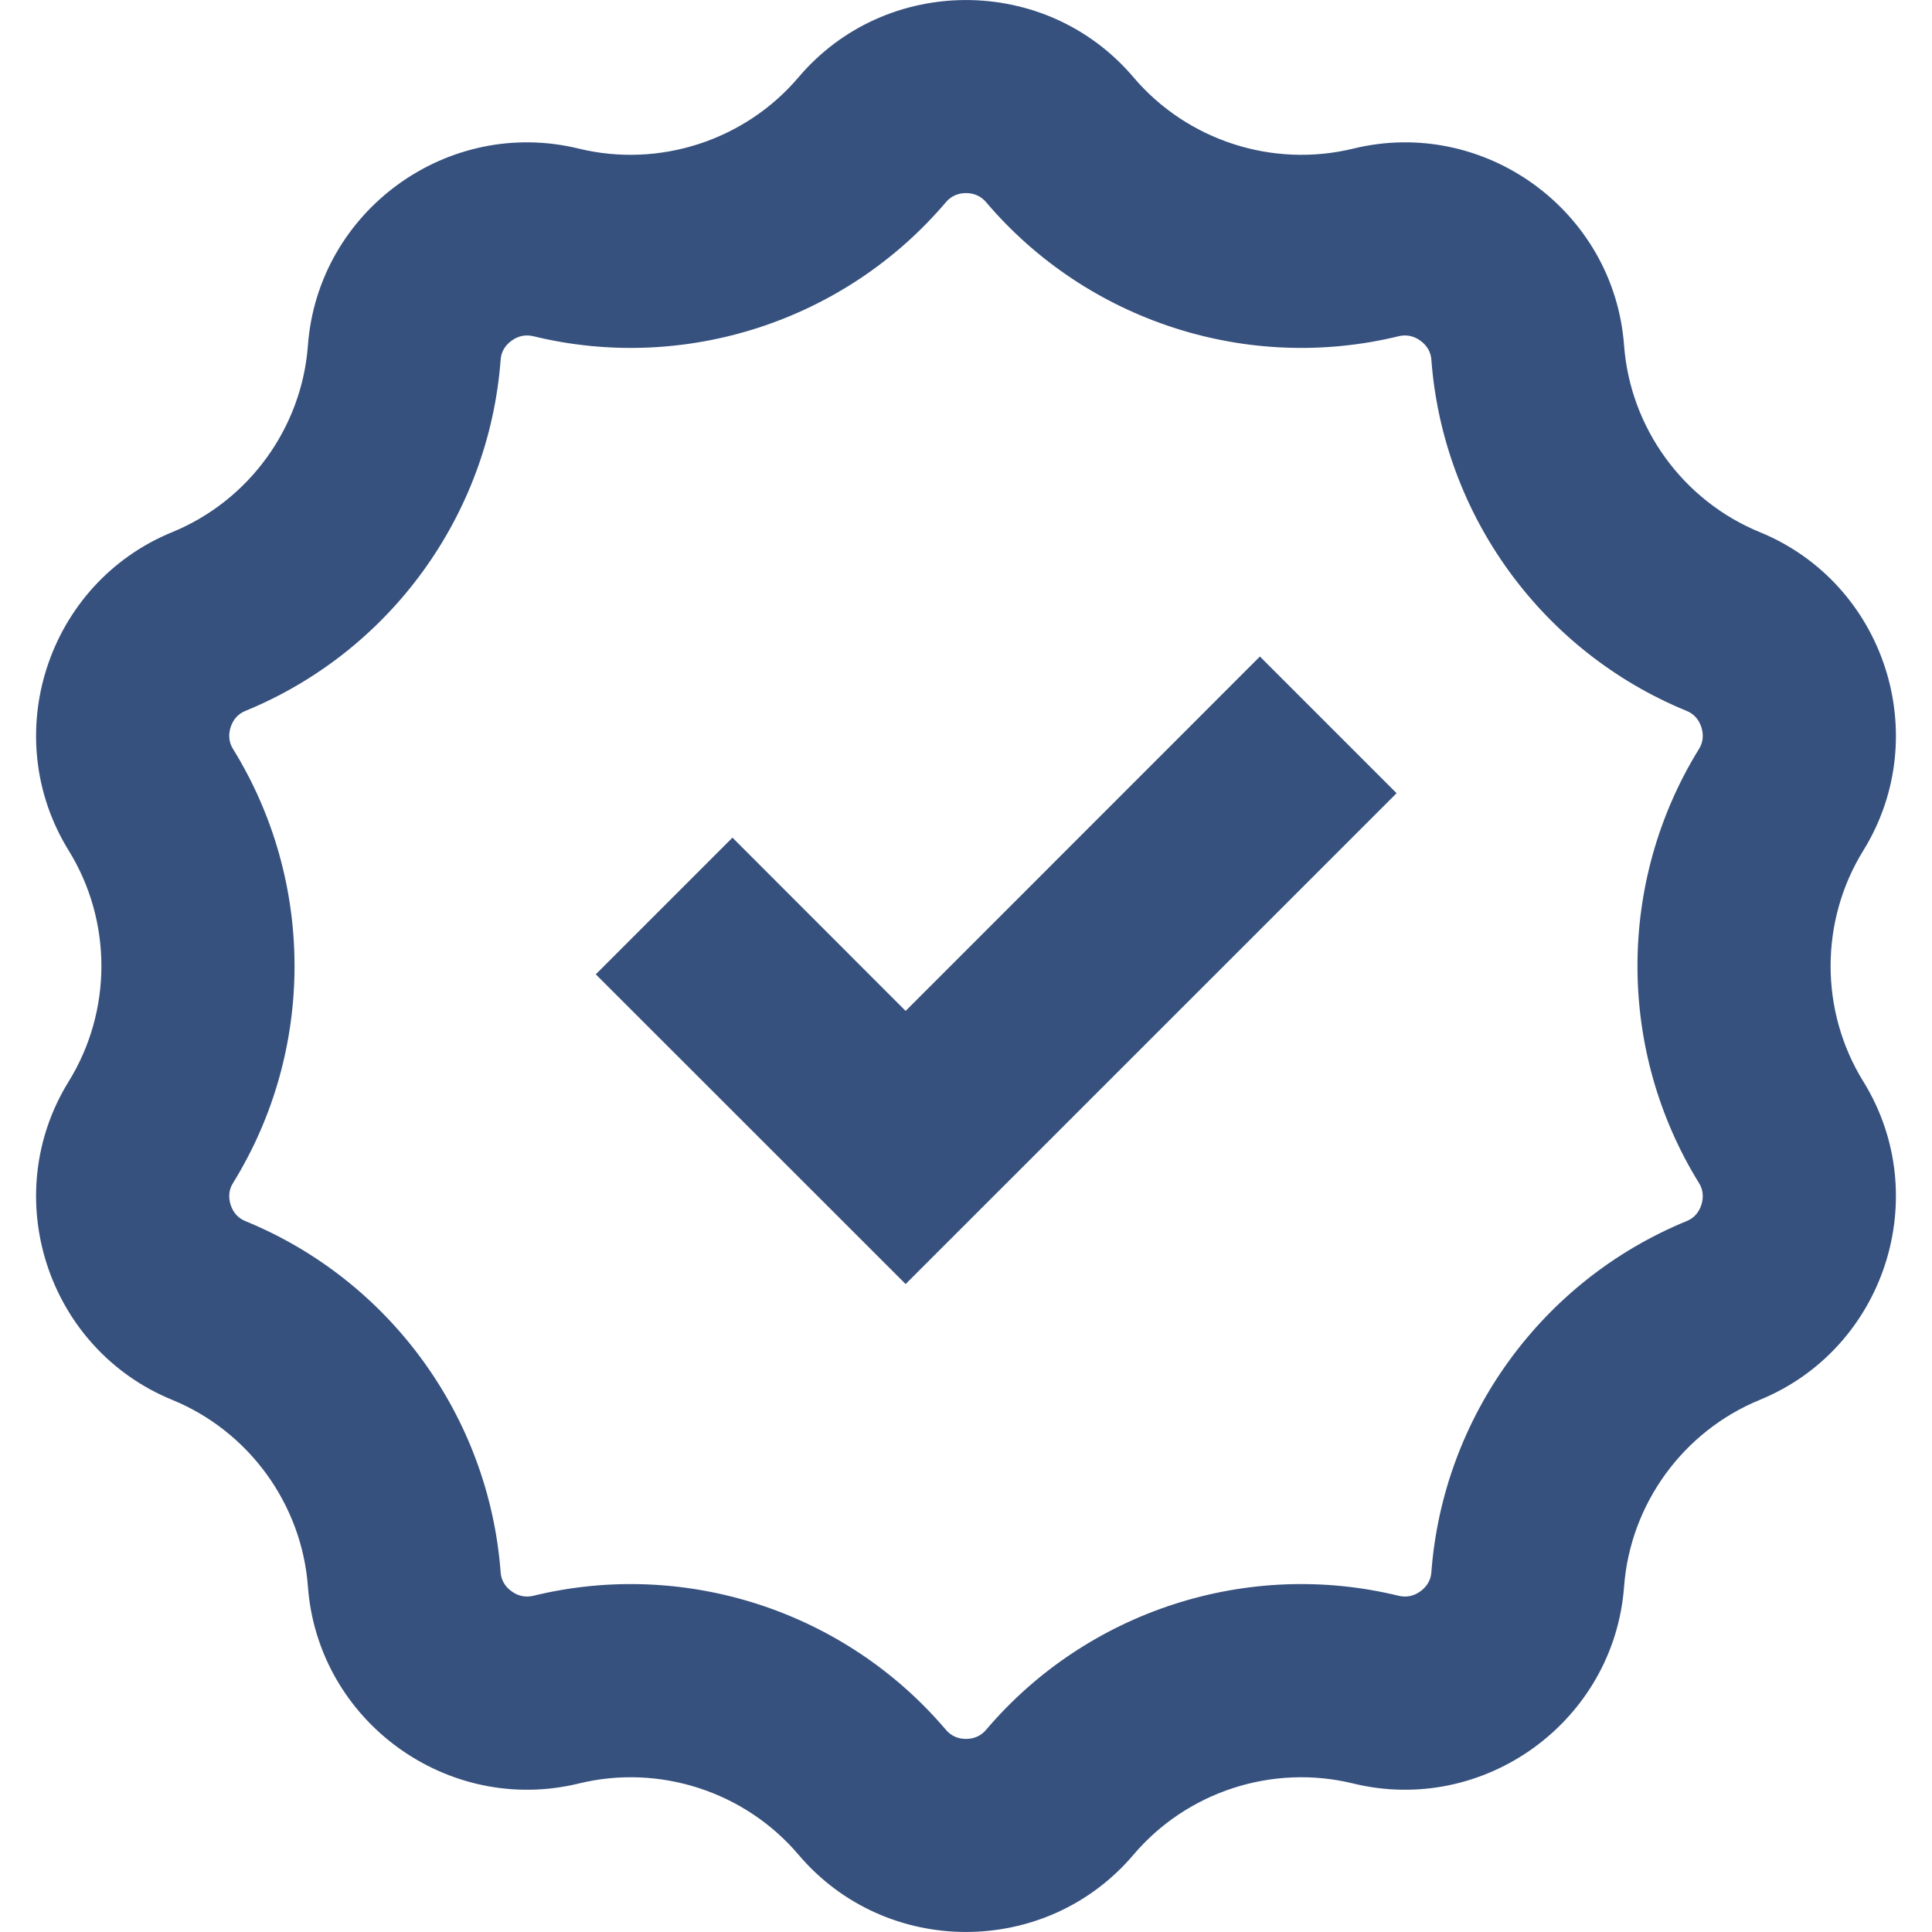 <svg width="16" height="16" viewBox="0 0 16 16" fill="none" xmlns="http://www.w3.org/2000/svg">
<path d="M6.066 6.937L4.934 8.069L7.5 10.634L11.566 6.569L10.434 5.437L7.5 8.372L6.066 6.937Z" fill="#37517E"/>
<path fill-rule="evenodd" clip-rule="evenodd" d="M6.613 0.64C7.336 -0.213 8.664 -0.213 9.387 0.64C9.831 1.163 10.539 1.393 11.206 1.231C12.292 0.965 13.367 1.745 13.45 2.861C13.501 3.544 13.939 4.147 14.574 4.407C15.609 4.831 16.019 6.093 15.431 7.044C15.07 7.628 15.07 8.372 15.431 8.956C16.019 9.907 15.609 11.169 14.574 11.593C13.939 11.853 13.501 12.456 13.45 13.139C13.367 14.255 12.292 15.035 11.206 14.77C10.539 14.607 9.831 14.837 9.387 15.36C8.664 16.213 7.336 16.213 6.613 15.36C6.169 14.837 5.461 14.607 4.794 14.77C3.708 15.035 2.633 14.255 2.55 13.139C2.499 12.456 2.061 11.853 1.426 11.593C0.391 11.169 -0.019 9.907 0.569 8.956C0.93 8.372 0.93 7.628 0.569 7.044C-0.019 6.093 0.391 4.831 1.426 4.407C2.061 4.147 2.499 3.544 2.55 2.861C2.633 1.745 3.708 0.965 4.794 1.231C5.461 1.393 6.169 1.163 6.613 0.64ZM4.415 2.784C5.67 3.091 6.998 2.659 7.834 1.674C7.874 1.627 7.93 1.599 8 1.599C8.07 1.599 8.126 1.627 8.166 1.674C9.002 2.659 10.33 3.091 11.585 2.784C11.645 2.77 11.707 2.78 11.764 2.822C11.82 2.863 11.85 2.918 11.854 2.98C11.951 4.268 12.772 5.397 13.967 5.887C14.025 5.91 14.068 5.955 14.09 6.022C14.111 6.089 14.103 6.151 14.07 6.203C13.391 7.302 13.391 8.698 14.07 9.797C14.103 9.849 14.111 9.911 14.09 9.978C14.068 10.045 14.025 10.09 13.967 10.113C12.772 10.603 11.951 11.732 11.854 13.02C11.85 13.082 11.82 13.137 11.764 13.178C11.707 13.22 11.645 13.23 11.585 13.216C10.33 12.909 9.002 13.341 8.166 14.326C8.126 14.373 8.07 14.401 8 14.401C7.93 14.401 7.874 14.373 7.834 14.326C6.998 13.341 5.67 12.909 4.415 13.216C4.355 13.23 4.293 13.22 4.236 13.178C4.179 13.137 4.15 13.082 4.146 13.02C4.049 11.732 3.228 10.603 2.033 10.113C1.975 10.09 1.932 10.045 1.91 9.978C1.889 9.911 1.897 9.849 1.93 9.797C2.609 8.698 2.609 7.302 1.93 6.203C1.897 6.151 1.889 6.089 1.91 6.022C1.932 5.955 1.975 5.91 2.033 5.887C3.228 5.397 4.049 4.268 4.146 2.98C4.15 2.918 4.179 2.863 4.236 2.822C4.293 2.78 4.355 2.77 4.415 2.784Z" fill="#37517E"/>
</svg>
